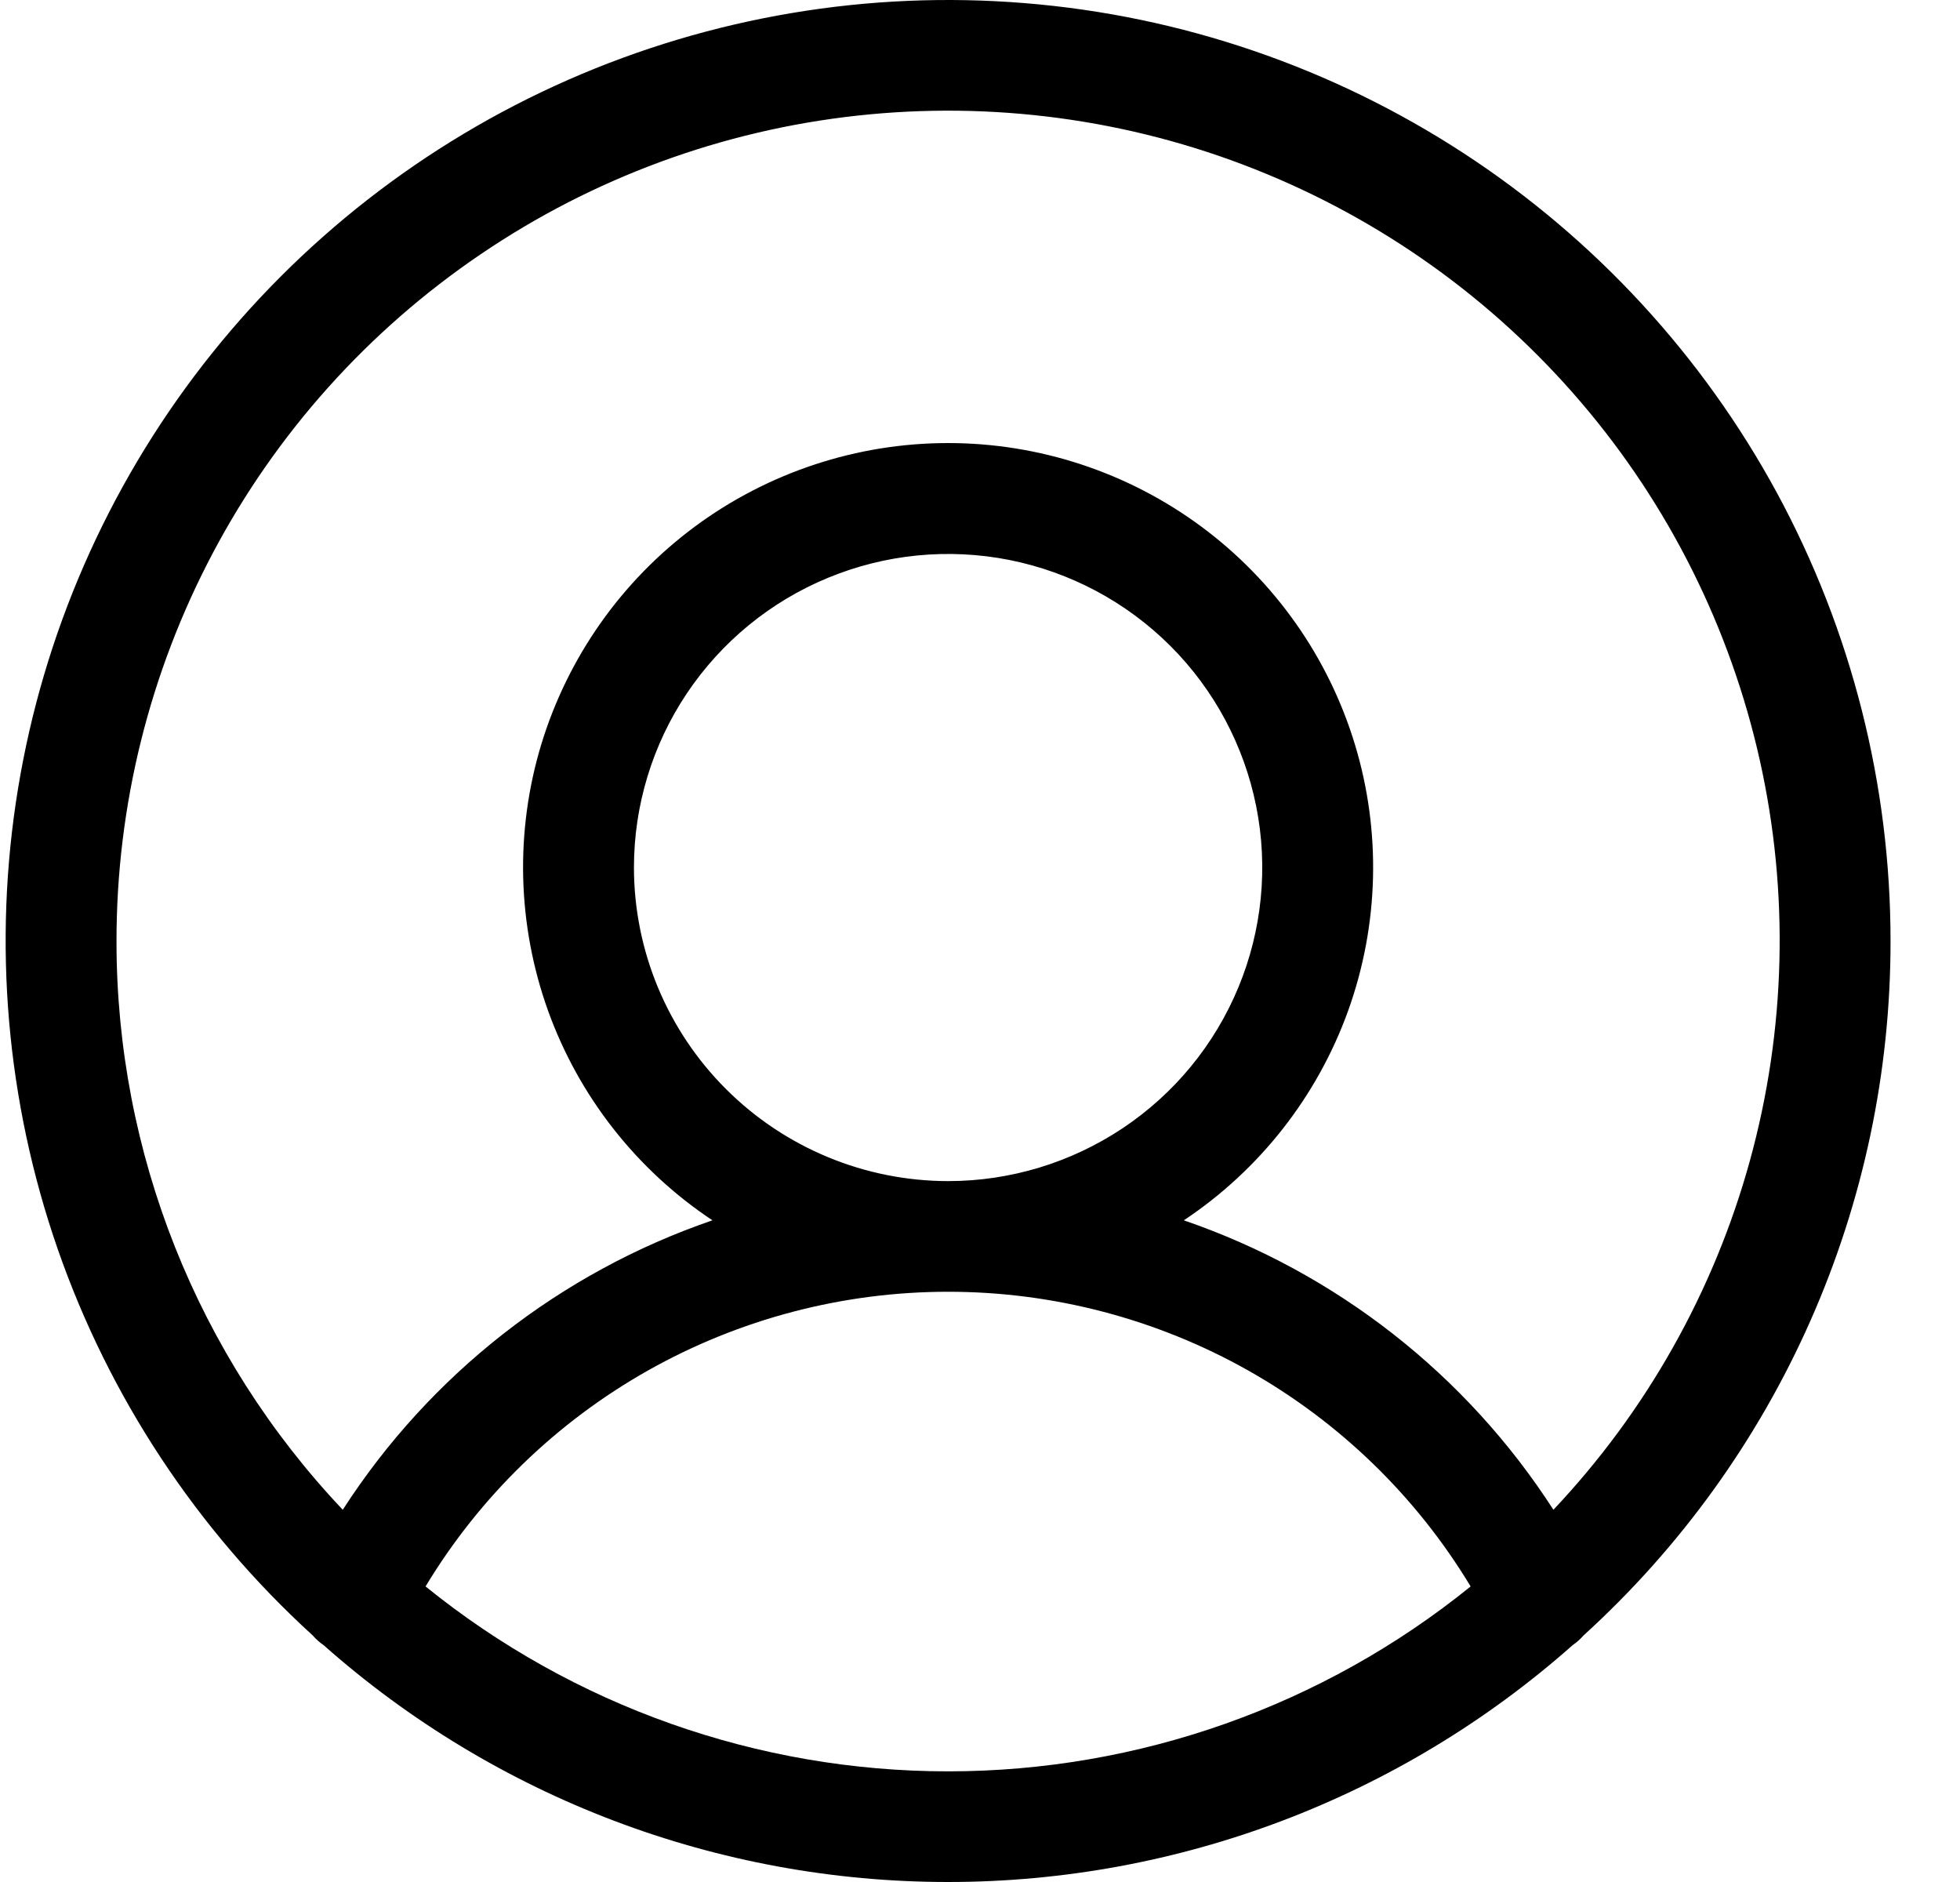 <svg width="25" height="24" viewBox="0 0 25 24" fill="none" xmlns="http://www.w3.org/2000/svg">
<path d="M24.114 12.004C24.115 10.008 23.617 8.043 22.666 6.287C21.714 4.532 20.338 3.041 18.663 1.95C16.987 0.859 15.066 0.202 13.072 0.04C11.079 -0.123 9.076 0.214 7.245 1.019C5.415 1.824 3.815 3.072 2.59 4.65C1.365 6.228 0.554 8.086 0.23 10.056C-0.093 12.026 0.081 14.045 0.737 15.931C1.394 17.817 2.511 19.509 3.988 20.855C4.029 20.902 4.075 20.944 4.127 20.979C6.322 22.925 9.157 24 12.093 24C15.03 24 17.864 22.925 20.06 20.979C20.111 20.944 20.157 20.903 20.198 20.856C21.432 19.734 22.418 18.367 23.092 16.843C23.767 15.318 24.115 13.67 24.114 12.004ZM1.486 12.004C1.485 10.276 1.908 8.575 2.717 7.048C3.526 5.52 4.698 4.214 6.13 3.243C7.561 2.271 9.209 1.664 10.93 1.475C12.651 1.286 14.392 1.519 16.001 2.156C17.611 2.793 19.04 3.813 20.163 5.127C21.287 6.441 22.07 8.01 22.447 9.697C22.823 11.383 22.779 13.136 22.32 14.802C21.861 16.467 21.001 17.996 19.814 19.253C18.703 17.529 17.042 16.229 15.1 15.562C16.068 14.918 16.803 13.98 17.196 12.888C17.589 11.795 17.619 10.604 17.282 9.493C16.945 8.382 16.258 7.408 15.324 6.716C14.389 6.024 13.257 5.65 12.093 5.65C10.93 5.65 9.797 6.024 8.862 6.716C7.928 7.408 7.242 8.382 6.904 9.493C6.567 10.604 6.598 11.795 6.99 12.888C7.383 13.98 8.118 14.918 9.087 15.562C7.144 16.229 5.484 17.529 4.372 19.253C2.517 17.294 1.485 14.7 1.486 12.004ZM8.086 11.063C8.086 10.272 8.321 9.499 8.761 8.842C9.202 8.184 9.828 7.671 10.56 7.369C11.292 7.066 12.098 6.987 12.875 7.141C13.652 7.296 14.366 7.676 14.927 8.236C15.487 8.795 15.868 9.507 16.023 10.283C16.178 11.059 16.098 11.863 15.795 12.593C15.492 13.324 14.978 13.949 14.319 14.388C13.66 14.827 12.886 15.062 12.093 15.062C11.031 15.061 10.012 14.639 9.261 13.889C8.51 13.14 8.087 12.123 8.086 11.063ZM5.428 20.231C6.12 19.084 7.097 18.136 8.265 17.477C9.433 16.819 10.752 16.473 12.093 16.473C13.434 16.473 14.753 16.819 15.921 17.477C17.089 18.136 18.066 19.084 18.758 20.231C16.873 21.756 14.52 22.589 12.093 22.589C9.666 22.589 7.313 21.756 5.428 20.231Z" fill="black"/>
</svg>

